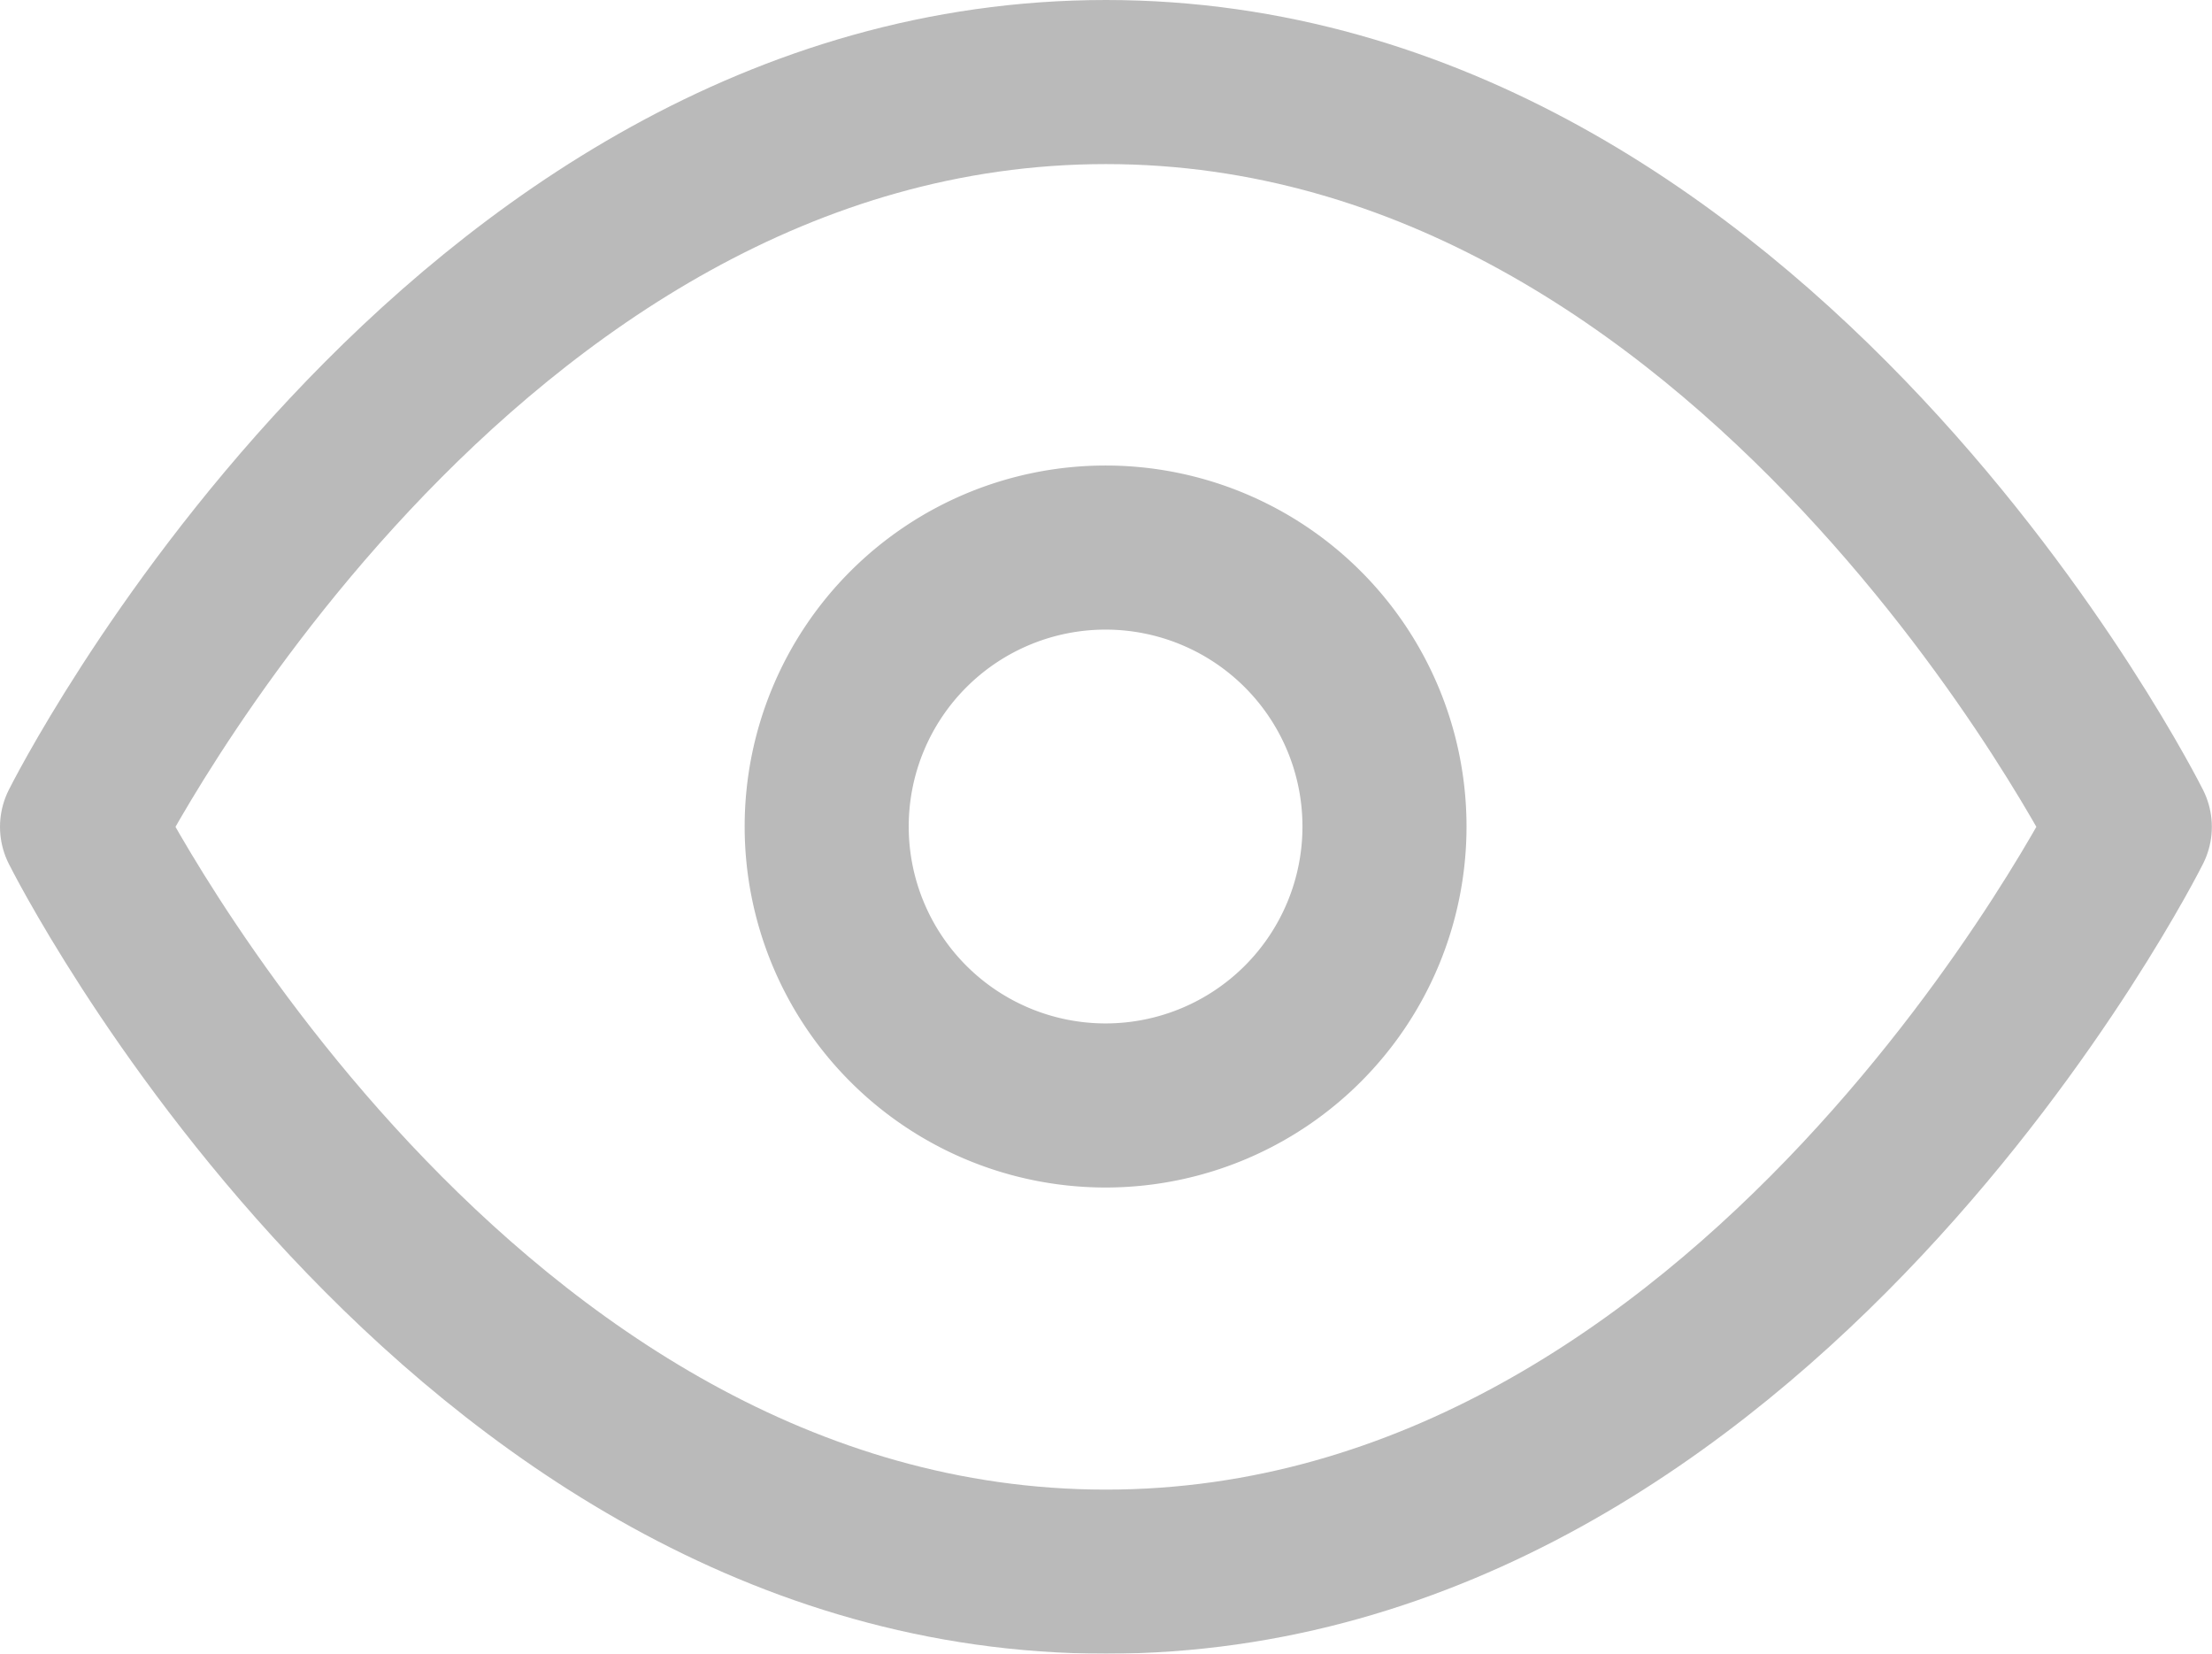 <svg xmlns="http://www.w3.org/2000/svg" width="13.483" height="10.078" viewBox="0 0 13.483 10.078"><defs><style>.a{opacity:0.27;}.b{fill:none;stroke:#000;stroke-linecap:round;stroke-linejoin:round;}</style></defs><g class="a" transform="translate(0.5 0.5)"><path class="b" d="M1.5,10.539S3.77,6,7.741,6s6.241,4.539,6.241,4.539-2.27,4.539-6.241,4.539S1.5,10.539,1.5,10.539Z" transform="translate(-1.5 -6)"/><path class="b" d="M16.9,15.2a1.7,1.7,0,1,1-1.7-1.7A1.7,1.7,0,0,1,16.9,15.2Z" transform="translate(-8.961 -10.663)"/></g></svg>
